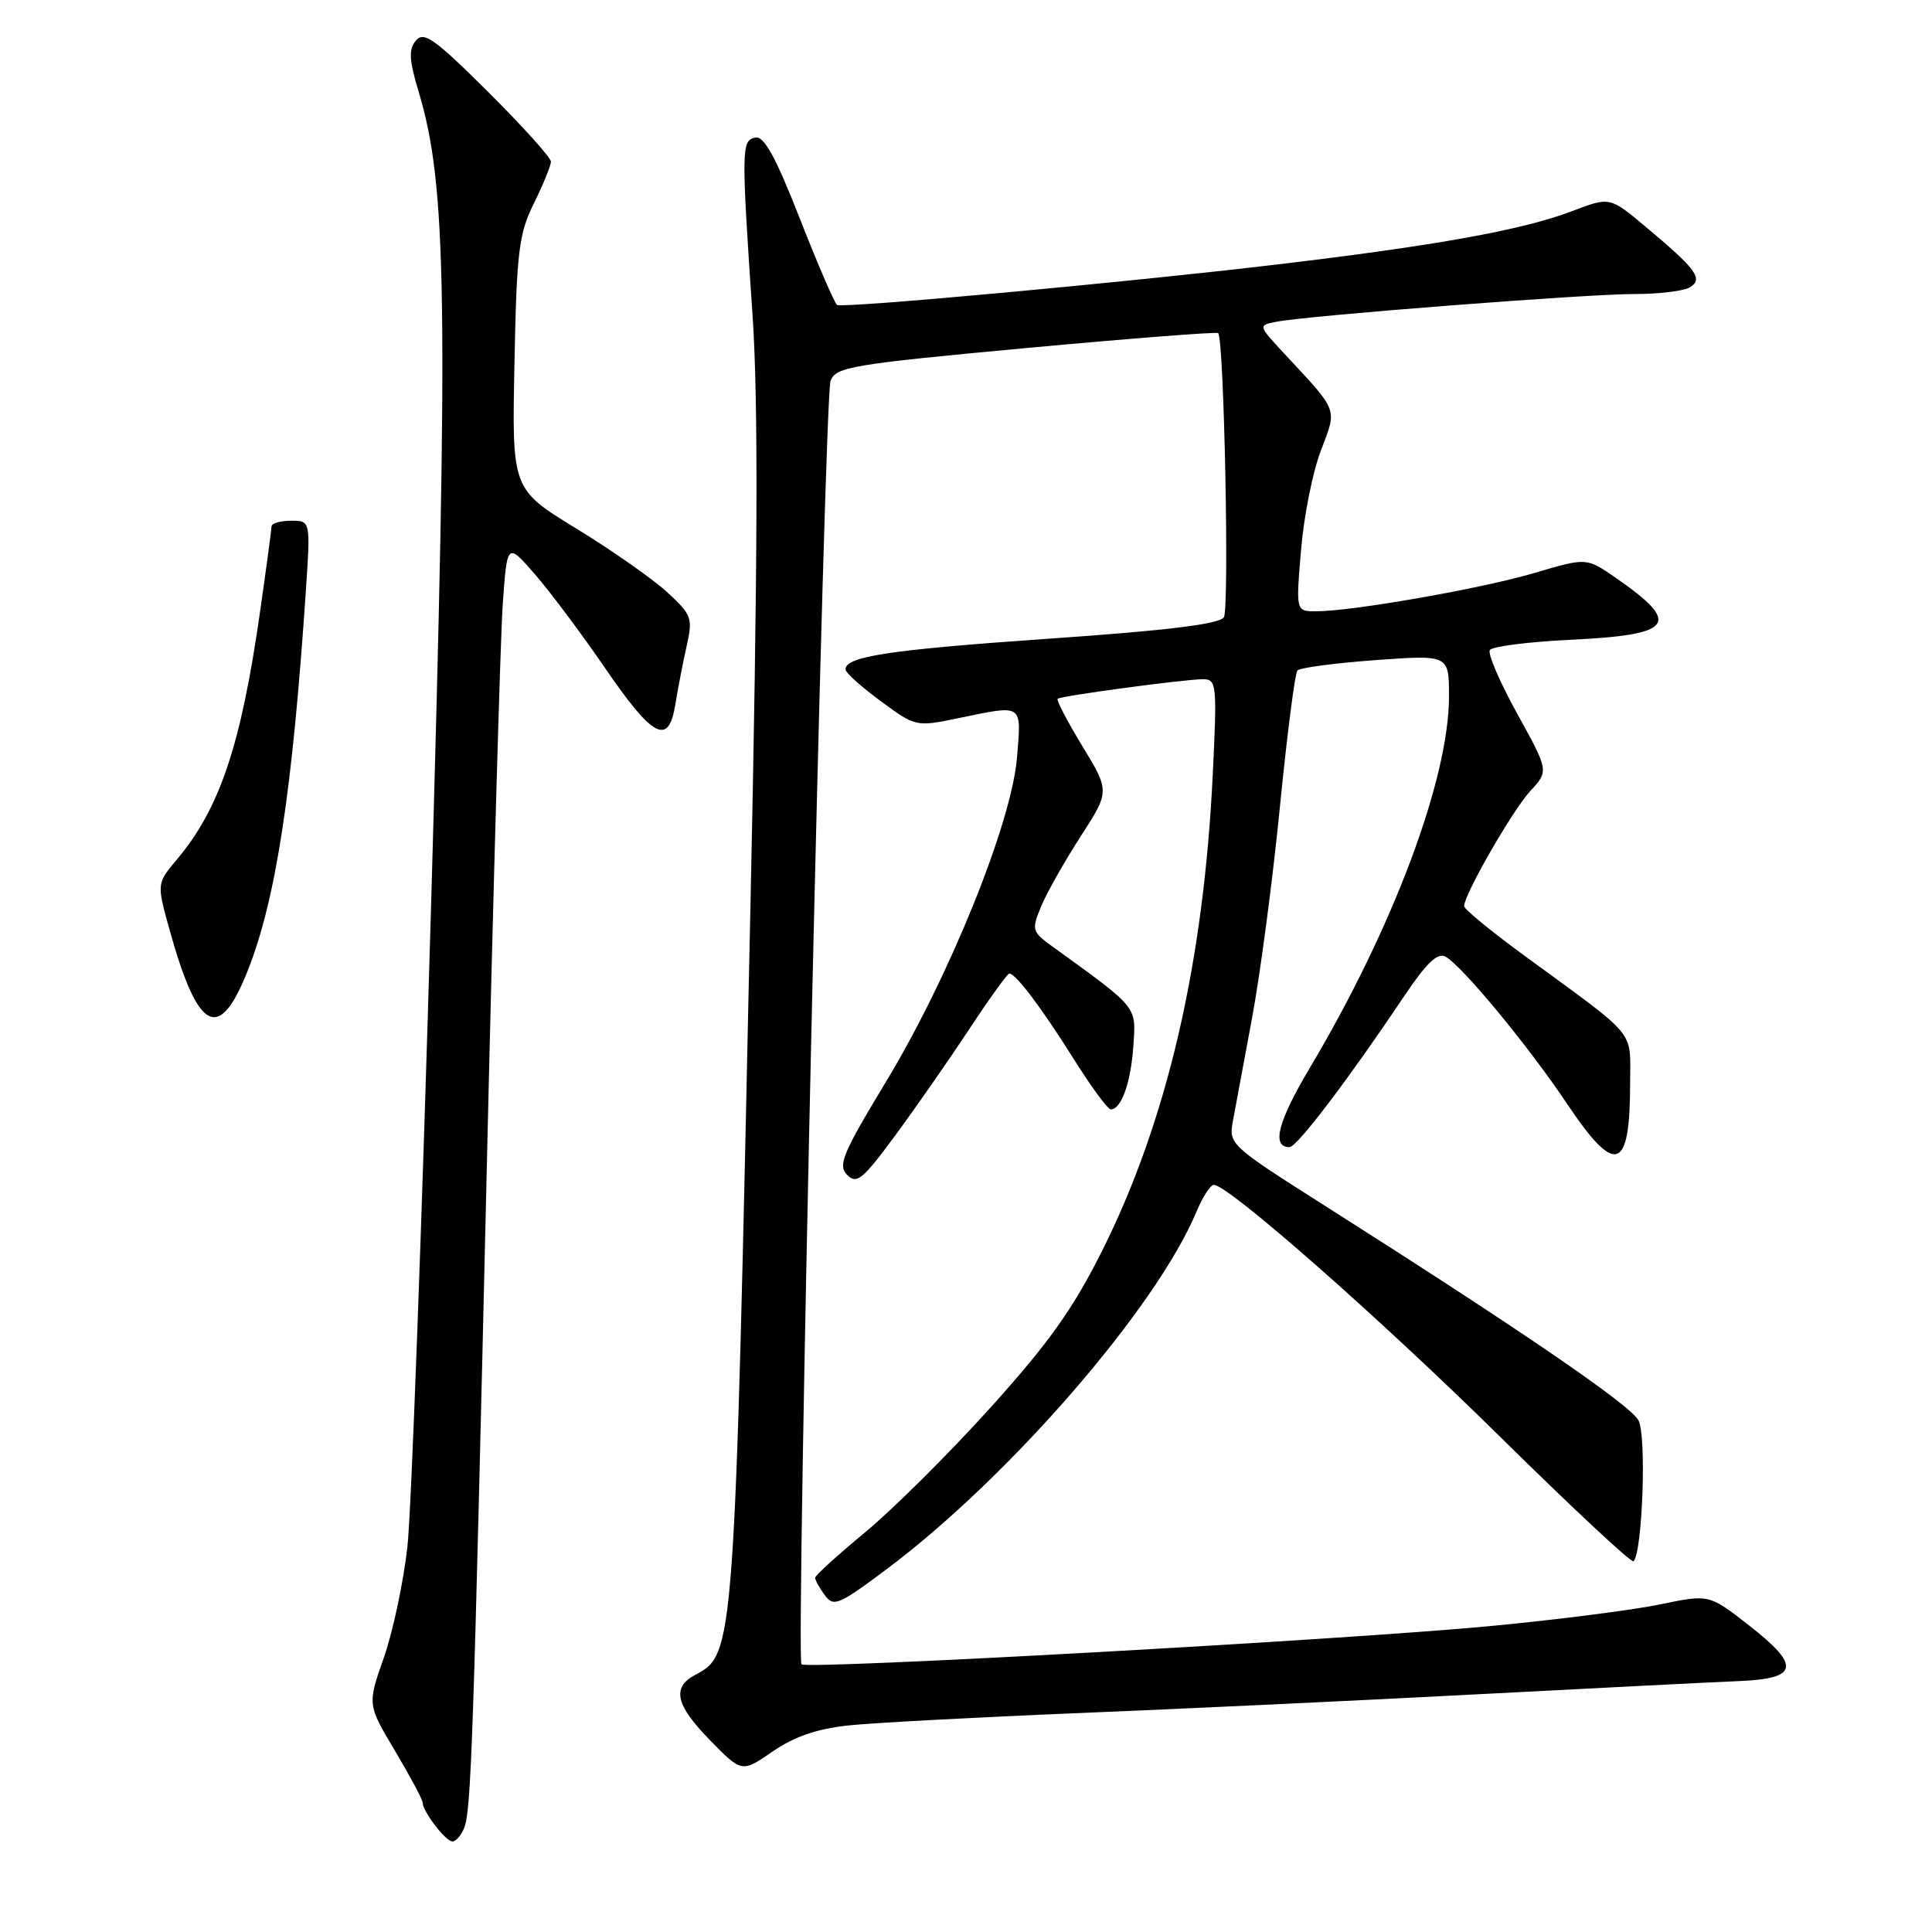 <?xml version="1.0" encoding="UTF-8" standalone="no"?>
<!DOCTYPE svg PUBLIC "-//W3C//DTD SVG 1.1//EN" "http://www.w3.org/Graphics/SVG/1.1/DTD/svg11.dtd" >
<svg xmlns="http://www.w3.org/2000/svg" xmlns:xlink="http://www.w3.org/1999/xlink" version="1.1" viewBox="0 0 256 256">
 <g >
 <path fill="currentColor"
d=" M 61.49 242.25 C 62.43 239.95 62.72 231.48 64.52 154.00 C 65.35 117.97 66.30 84.76 66.61 80.18 C 67.19 71.86 67.19 71.86 70.85 76.06 C 72.86 78.36 77.00 83.90 80.07 88.37 C 86.54 97.83 88.60 98.90 89.49 93.31 C 89.83 91.22 90.50 87.73 90.99 85.58 C 91.82 81.88 91.67 81.47 88.36 78.43 C 86.42 76.66 81.01 72.87 76.34 70.02 C 67.83 64.82 67.83 64.82 68.17 48.16 C 68.46 33.30 68.74 31.01 70.75 26.93 C 71.99 24.42 73.00 21.94 73.00 21.41 C 73.00 20.89 69.25 16.73 64.67 12.17 C 57.59 5.13 56.16 4.11 55.11 5.37 C 54.13 6.55 54.20 7.93 55.48 12.18 C 59.20 24.60 59.43 39.36 57.12 120.00 C 55.91 162.07 54.50 200.32 53.98 205.00 C 53.45 209.68 52.05 216.28 50.85 219.68 C 48.68 225.86 48.68 225.86 52.34 232.00 C 54.35 235.38 56.00 238.46 56.00 238.85 C 56.00 240.02 59.05 244.00 59.95 244.00 C 60.41 244.00 61.10 243.21 61.49 242.25 Z  M 112.50 228.62 C 115.80 228.28 129.53 227.54 143.00 226.99 C 156.47 226.44 180.32 225.32 196.00 224.49 C 211.68 223.67 227.20 222.88 230.49 222.75 C 238.34 222.42 238.63 220.74 231.75 215.37 C 226.46 211.24 226.46 211.24 219.98 212.59 C 216.42 213.33 206.30 214.63 197.50 215.46 C 178.56 217.27 106.91 221.24 106.20 220.53 C 105.44 219.77 109.22 52.78 110.05 50.48 C 110.72 48.62 112.73 48.28 135.95 46.12 C 149.79 44.84 161.26 43.95 161.42 44.14 C 162.20 45.06 162.91 80.65 162.17 81.79 C 161.58 82.70 154.71 83.54 138.99 84.63 C 117.71 86.11 111.95 86.99 112.04 88.73 C 112.06 89.15 114.16 91.04 116.71 92.91 C 121.32 96.31 121.38 96.32 126.99 95.16 C 135.66 93.37 135.34 93.16 134.76 100.35 C 134.07 108.99 125.82 129.41 117.38 143.37 C 111.64 152.86 110.99 154.42 112.26 155.69 C 113.53 156.95 114.34 156.28 118.72 150.32 C 121.48 146.57 125.88 140.24 128.51 136.25 C 131.14 132.26 133.49 129.00 133.74 129.00 C 134.59 129.00 138.02 133.55 142.23 140.25 C 144.55 143.96 146.79 147.00 147.19 147.00 C 148.59 147.00 149.86 143.39 150.18 138.53 C 150.53 133.27 150.86 133.67 139.47 125.43 C 136.73 123.45 136.66 123.23 137.96 120.09 C 138.71 118.29 141.06 114.13 143.19 110.83 C 147.05 104.85 147.05 104.85 143.42 98.87 C 141.42 95.58 139.95 92.75 140.14 92.59 C 140.62 92.20 157.00 90.00 159.40 90.00 C 161.21 90.00 161.28 90.66 160.69 102.75 C 159.48 127.70 154.62 148.59 146.05 165.71 C 142.18 173.45 138.99 177.92 131.23 186.53 C 125.79 192.56 118.34 199.97 114.68 203.00 C 111.02 206.03 108.02 208.75 108.01 209.06 C 108.01 209.37 108.57 210.40 109.28 211.36 C 110.45 212.97 111.12 212.69 117.53 207.89 C 133.77 195.72 153.23 173.27 158.54 160.55 C 159.36 158.60 160.39 157.00 160.84 157.00 C 162.77 157.00 182.82 174.65 198.74 190.35 C 208.22 199.70 216.19 207.14 216.45 206.88 C 217.64 205.69 218.19 190.23 217.11 188.21 C 216.01 186.15 201.56 176.27 175.15 159.51 C 163.07 151.84 162.80 151.60 163.36 148.58 C 163.67 146.89 164.81 140.76 165.89 134.96 C 166.98 129.17 168.64 116.57 169.59 106.96 C 170.54 97.36 171.59 89.20 171.91 88.84 C 172.24 88.48 176.89 87.86 182.25 87.47 C 192.00 86.76 192.00 86.76 192.00 92.27 C 192.00 103.16 184.61 122.92 173.61 141.41 C 169.30 148.66 168.44 152.00 170.87 152.00 C 171.85 152.00 178.65 143.05 185.90 132.23 C 189.00 127.60 190.48 126.17 191.55 126.77 C 193.76 128.00 202.60 138.71 207.64 146.25 C 214.08 155.88 216.00 155.25 216.00 143.49 C 216.00 136.33 217.14 137.71 202.25 126.82 C 197.71 123.51 194.00 120.47 194.00 120.07 C 194.00 118.54 200.42 107.36 202.76 104.83 C 205.23 102.16 205.23 102.16 201.05 94.59 C 198.75 90.42 197.11 86.63 197.41 86.14 C 197.71 85.66 202.48 85.05 208.03 84.78 C 221.81 84.12 222.89 82.66 214.09 76.56 C 210.22 73.88 210.22 73.88 203.36 75.91 C 196.39 77.98 179.20 81.00 174.37 81.00 C 171.71 81.00 171.71 81.00 172.39 72.93 C 172.75 68.50 173.93 62.56 175.01 59.74 C 177.19 53.99 177.45 54.68 170.13 46.81 C 166.70 43.11 166.70 43.11 169.10 42.64 C 173.20 41.82 210.17 38.96 216.50 38.96 C 219.80 38.97 223.15 38.56 223.94 38.06 C 225.71 36.94 224.79 35.68 218.01 30.01 C 213.31 26.07 213.31 26.07 208.30 27.98 C 201.69 30.49 190.33 32.54 169.00 35.07 C 148.95 37.45 111.78 40.86 110.92 40.41 C 110.61 40.24 108.39 35.11 106.00 29.01 C 102.77 20.77 101.25 18.00 100.08 18.23 C 98.23 18.60 98.22 19.65 99.73 42.00 C 100.48 53.24 100.41 74.55 99.45 119.50 C 97.33 219.38 97.35 219.14 92.08 221.95 C 88.98 223.62 89.53 225.95 94.15 230.66 C 98.30 234.89 98.30 234.89 102.40 232.07 C 105.28 230.09 108.28 229.07 112.50 228.62 Z  M 32.82 128.63 C 36.56 119.19 38.74 104.95 40.53 78.25 C 41.15 69.00 41.15 69.00 38.58 69.00 C 37.16 69.00 35.99 69.34 35.98 69.75 C 35.97 70.16 35.31 75.12 34.50 80.77 C 31.96 98.69 29.14 107.12 23.43 113.90 C 20.76 117.08 20.76 117.08 22.49 123.29 C 26.25 136.75 29.03 138.19 32.82 128.63 Z "/>
</g>
</svg>